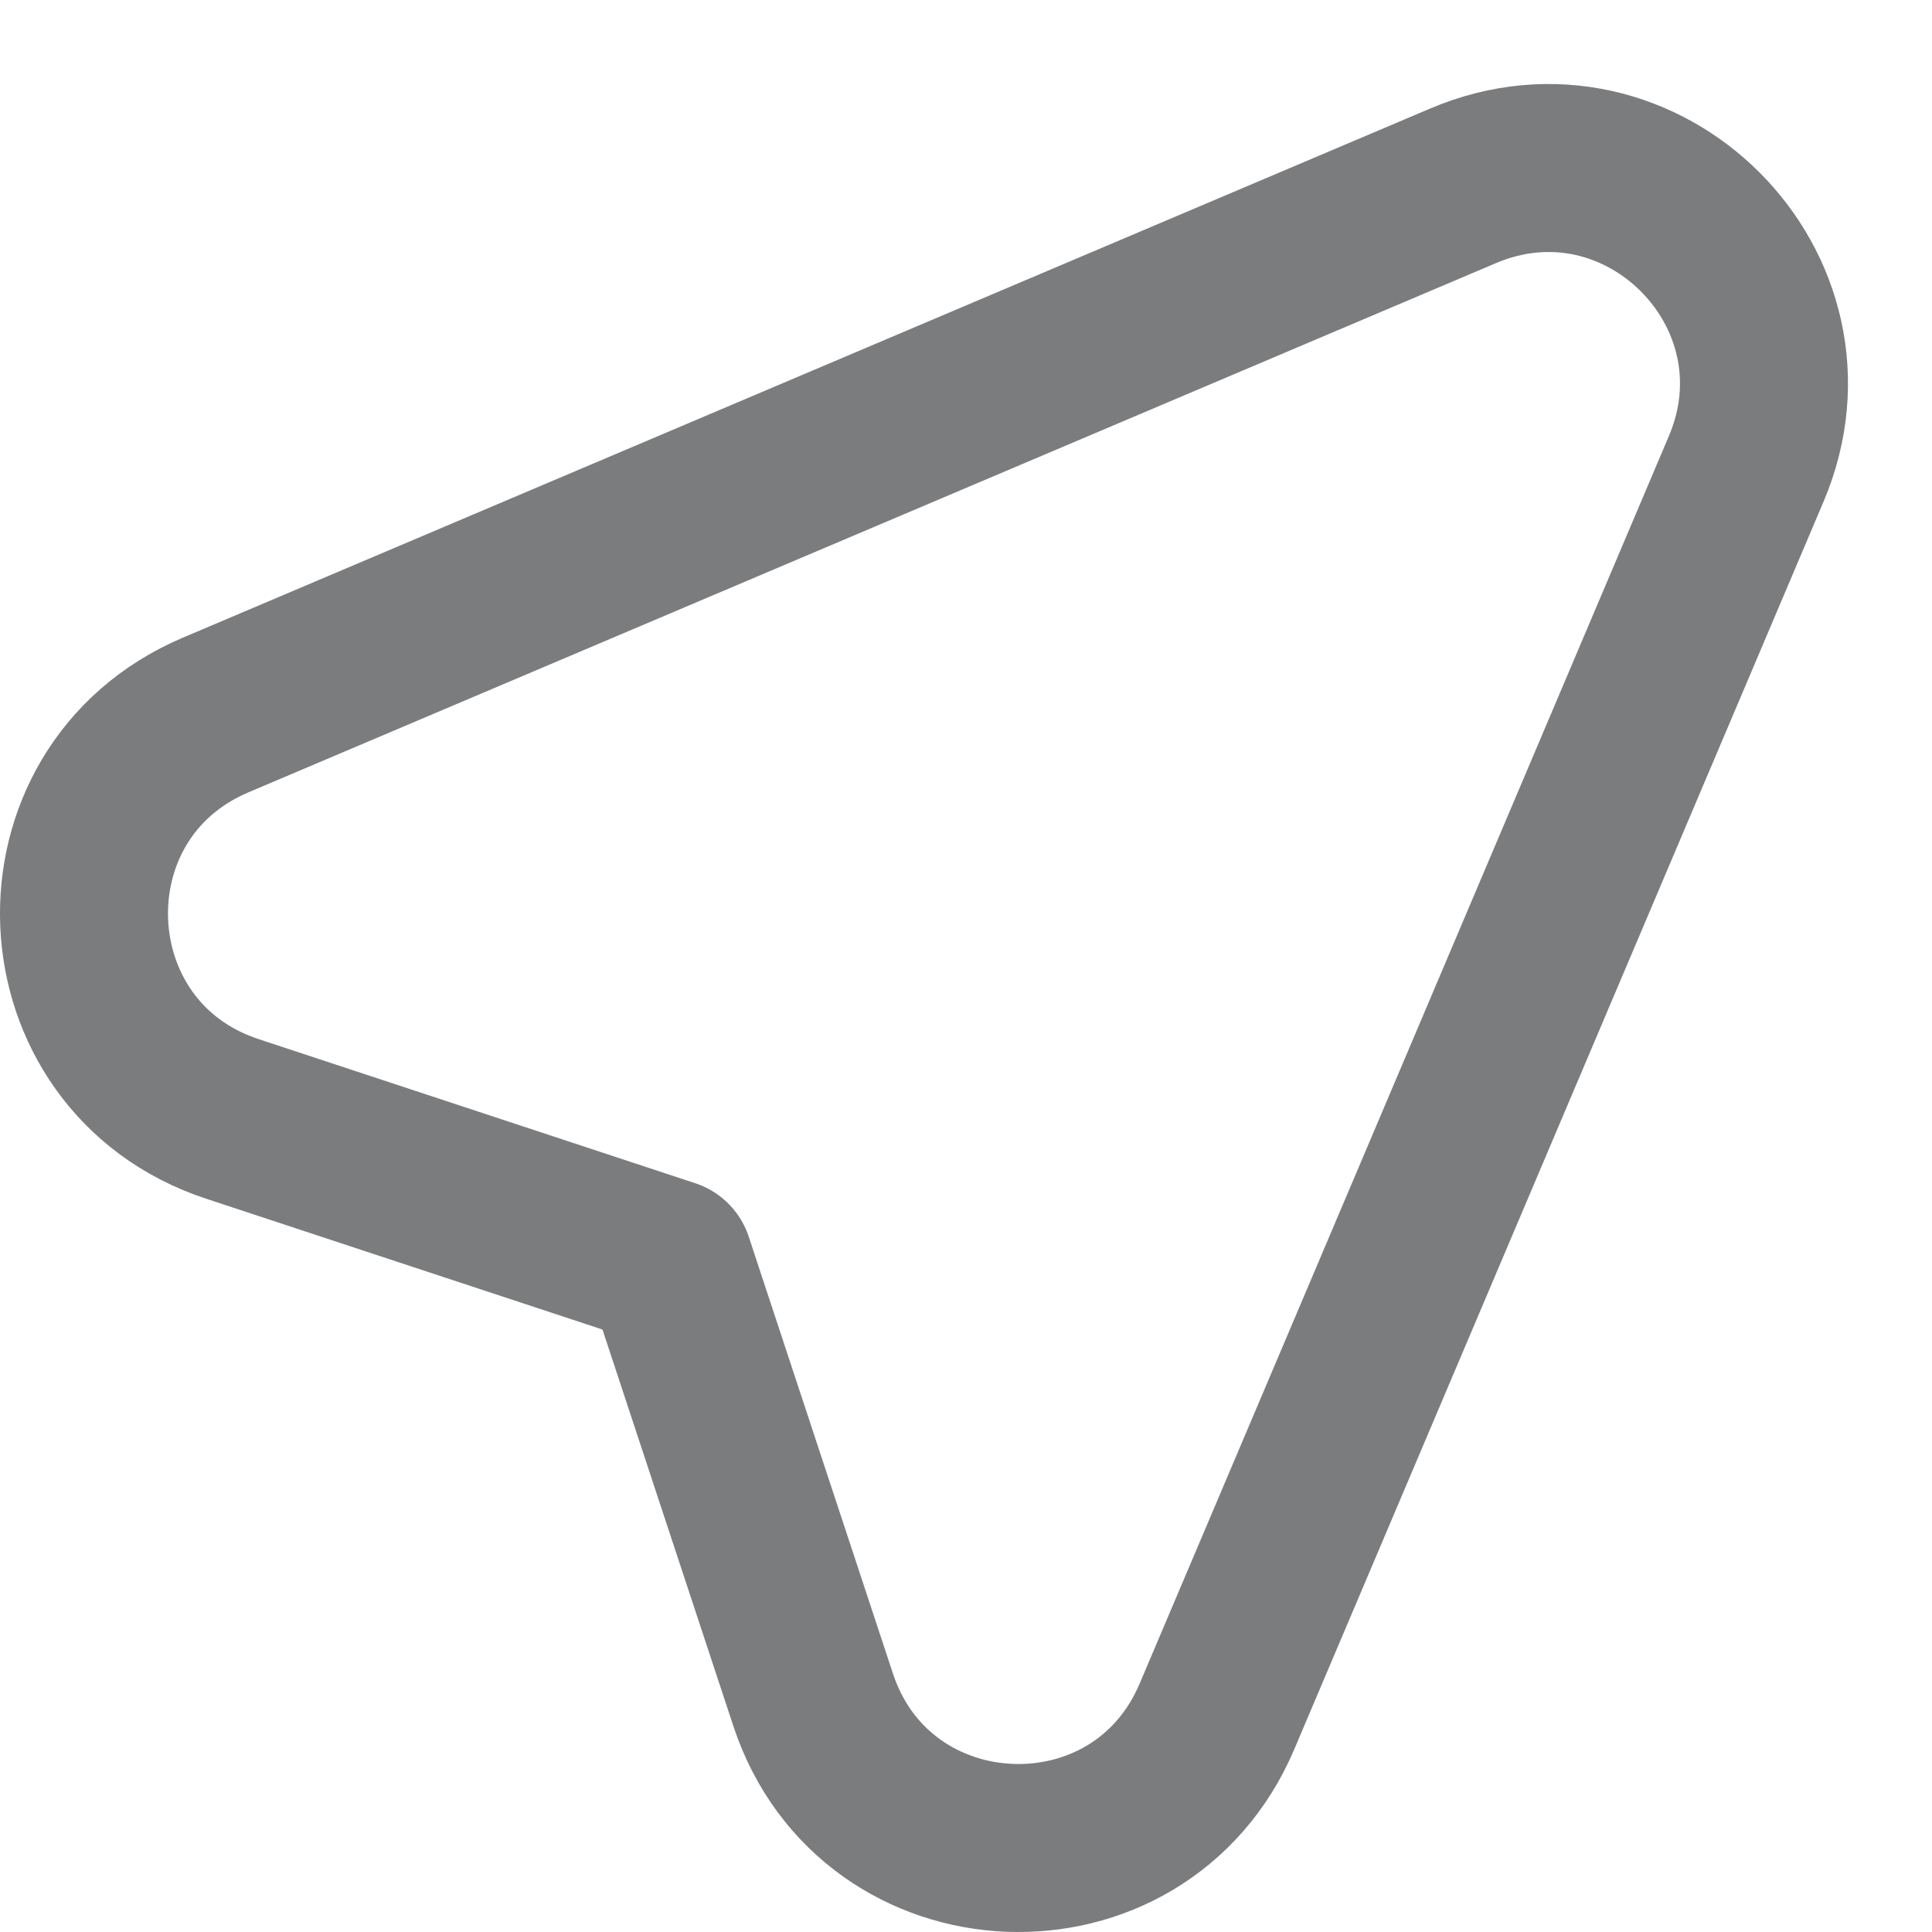 <svg width="23" height="23" viewBox="0 0 23 23" fill="none" xmlns="http://www.w3.org/2000/svg">
<path d="M2.765 13.32C0.512 12.576 0.383 9.439 2.567 8.512L17.418 2.212C19.546 1.309 21.691 3.454 20.788 5.582L14.488 20.433C13.561 22.617 10.424 22.488 9.68 20.235L7.964 15.036L2.765 13.32Z" stroke="#7B7C7D" stroke-width="2" stroke-linecap="round" stroke-linejoin="round"/>
</svg>
